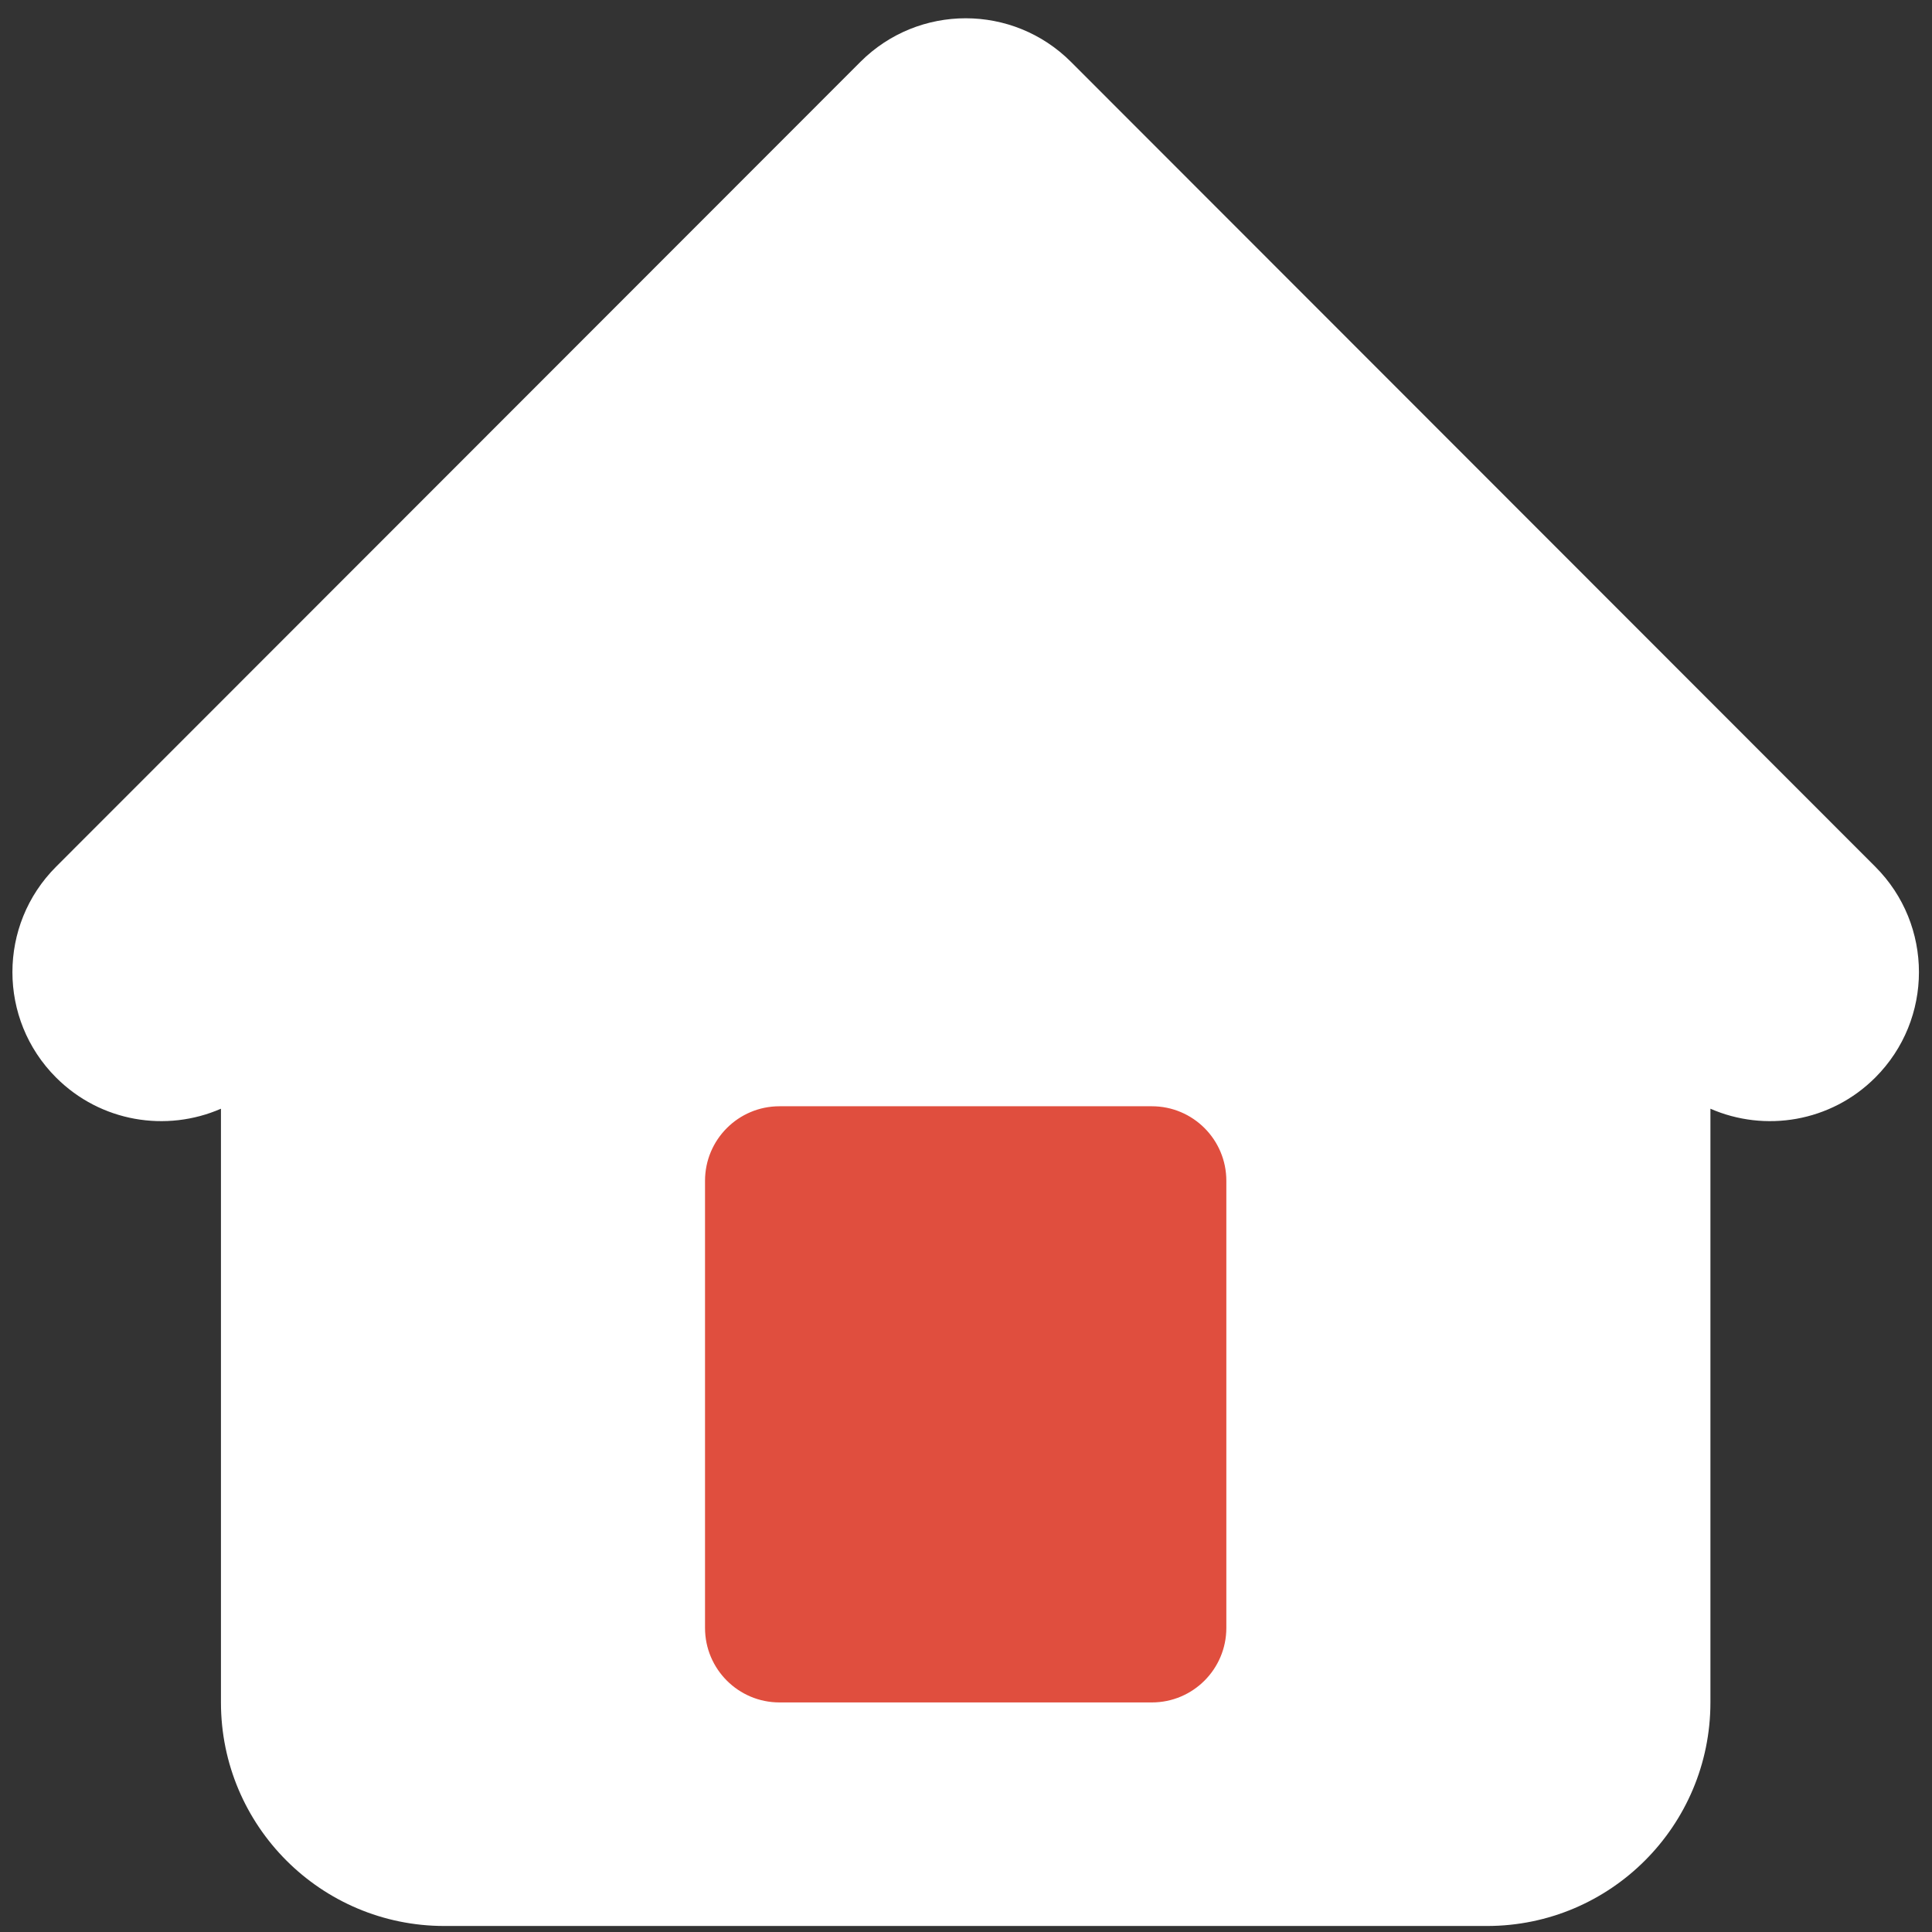 <svg xmlns="http://www.w3.org/2000/svg" xmlns:xlink="http://www.w3.org/1999/xlink" width="500" zoomAndPan="magnify" viewBox="0 0 675 675" height="500" preserveAspectRatio="xMidYMid meet" version="1.0"><rect x="0" y="0" width="675" height="675" fill="#333333" stroke="none"/><defs><clipPath id="112151952f"><path d="M 178.016 264.086 L 496.984 264.086 L 496.984 606 L 178.016 606 Z M 178.016 264.086 " clip-rule="nonzero"/></clipPath><clipPath id="108c4acffd"><path d="M 4 6 L 671 6 L 671 672.98 L 4 672.98 Z M 4 6 " clip-rule="nonzero"/></clipPath></defs><g clip-path="url(#112151952f)"><path fill="#e04e3e" d="M 178.016 264.086 L 497.113 264.086 L 497.113 605.297 L 178.016 605.297 Z M 178.016 264.086 " fill-opacity="1" fill-rule="nonzero"/></g><g clip-path="url(#108c4acffd)"><path fill="#ffffff" d="M 655.195 302.82 L 374.188 21.633 C 353.863 1.301 320.914 1.301 300.594 21.633 L 19.582 302.82 C -0.742 323.156 -0.742 356.129 19.582 376.461 C 35.16 392.051 58.152 395.672 77.195 387.363 L 77.195 594.793 C 77.195 637.93 112.141 672.898 155.254 672.898 L 519.527 672.898 C 562.637 672.898 597.586 637.93 597.586 594.793 L 597.586 387.363 C 616.625 395.672 639.617 392.051 655.195 376.461 C 675.52 356.125 675.52 323.156 655.195 302.82 Z M 428.457 568.758 C 428.457 583.137 416.809 594.793 402.438 594.793 L 272.34 594.793 C 257.969 594.793 246.32 583.137 246.32 568.758 L 246.32 412.543 C 246.32 398.16 257.969 386.504 272.34 386.504 L 402.438 386.504 C 416.809 386.504 428.457 398.16 428.457 412.543 Z M 428.457 568.758 " fill-opacity="1" fill-rule="nonzero"/></g></svg>